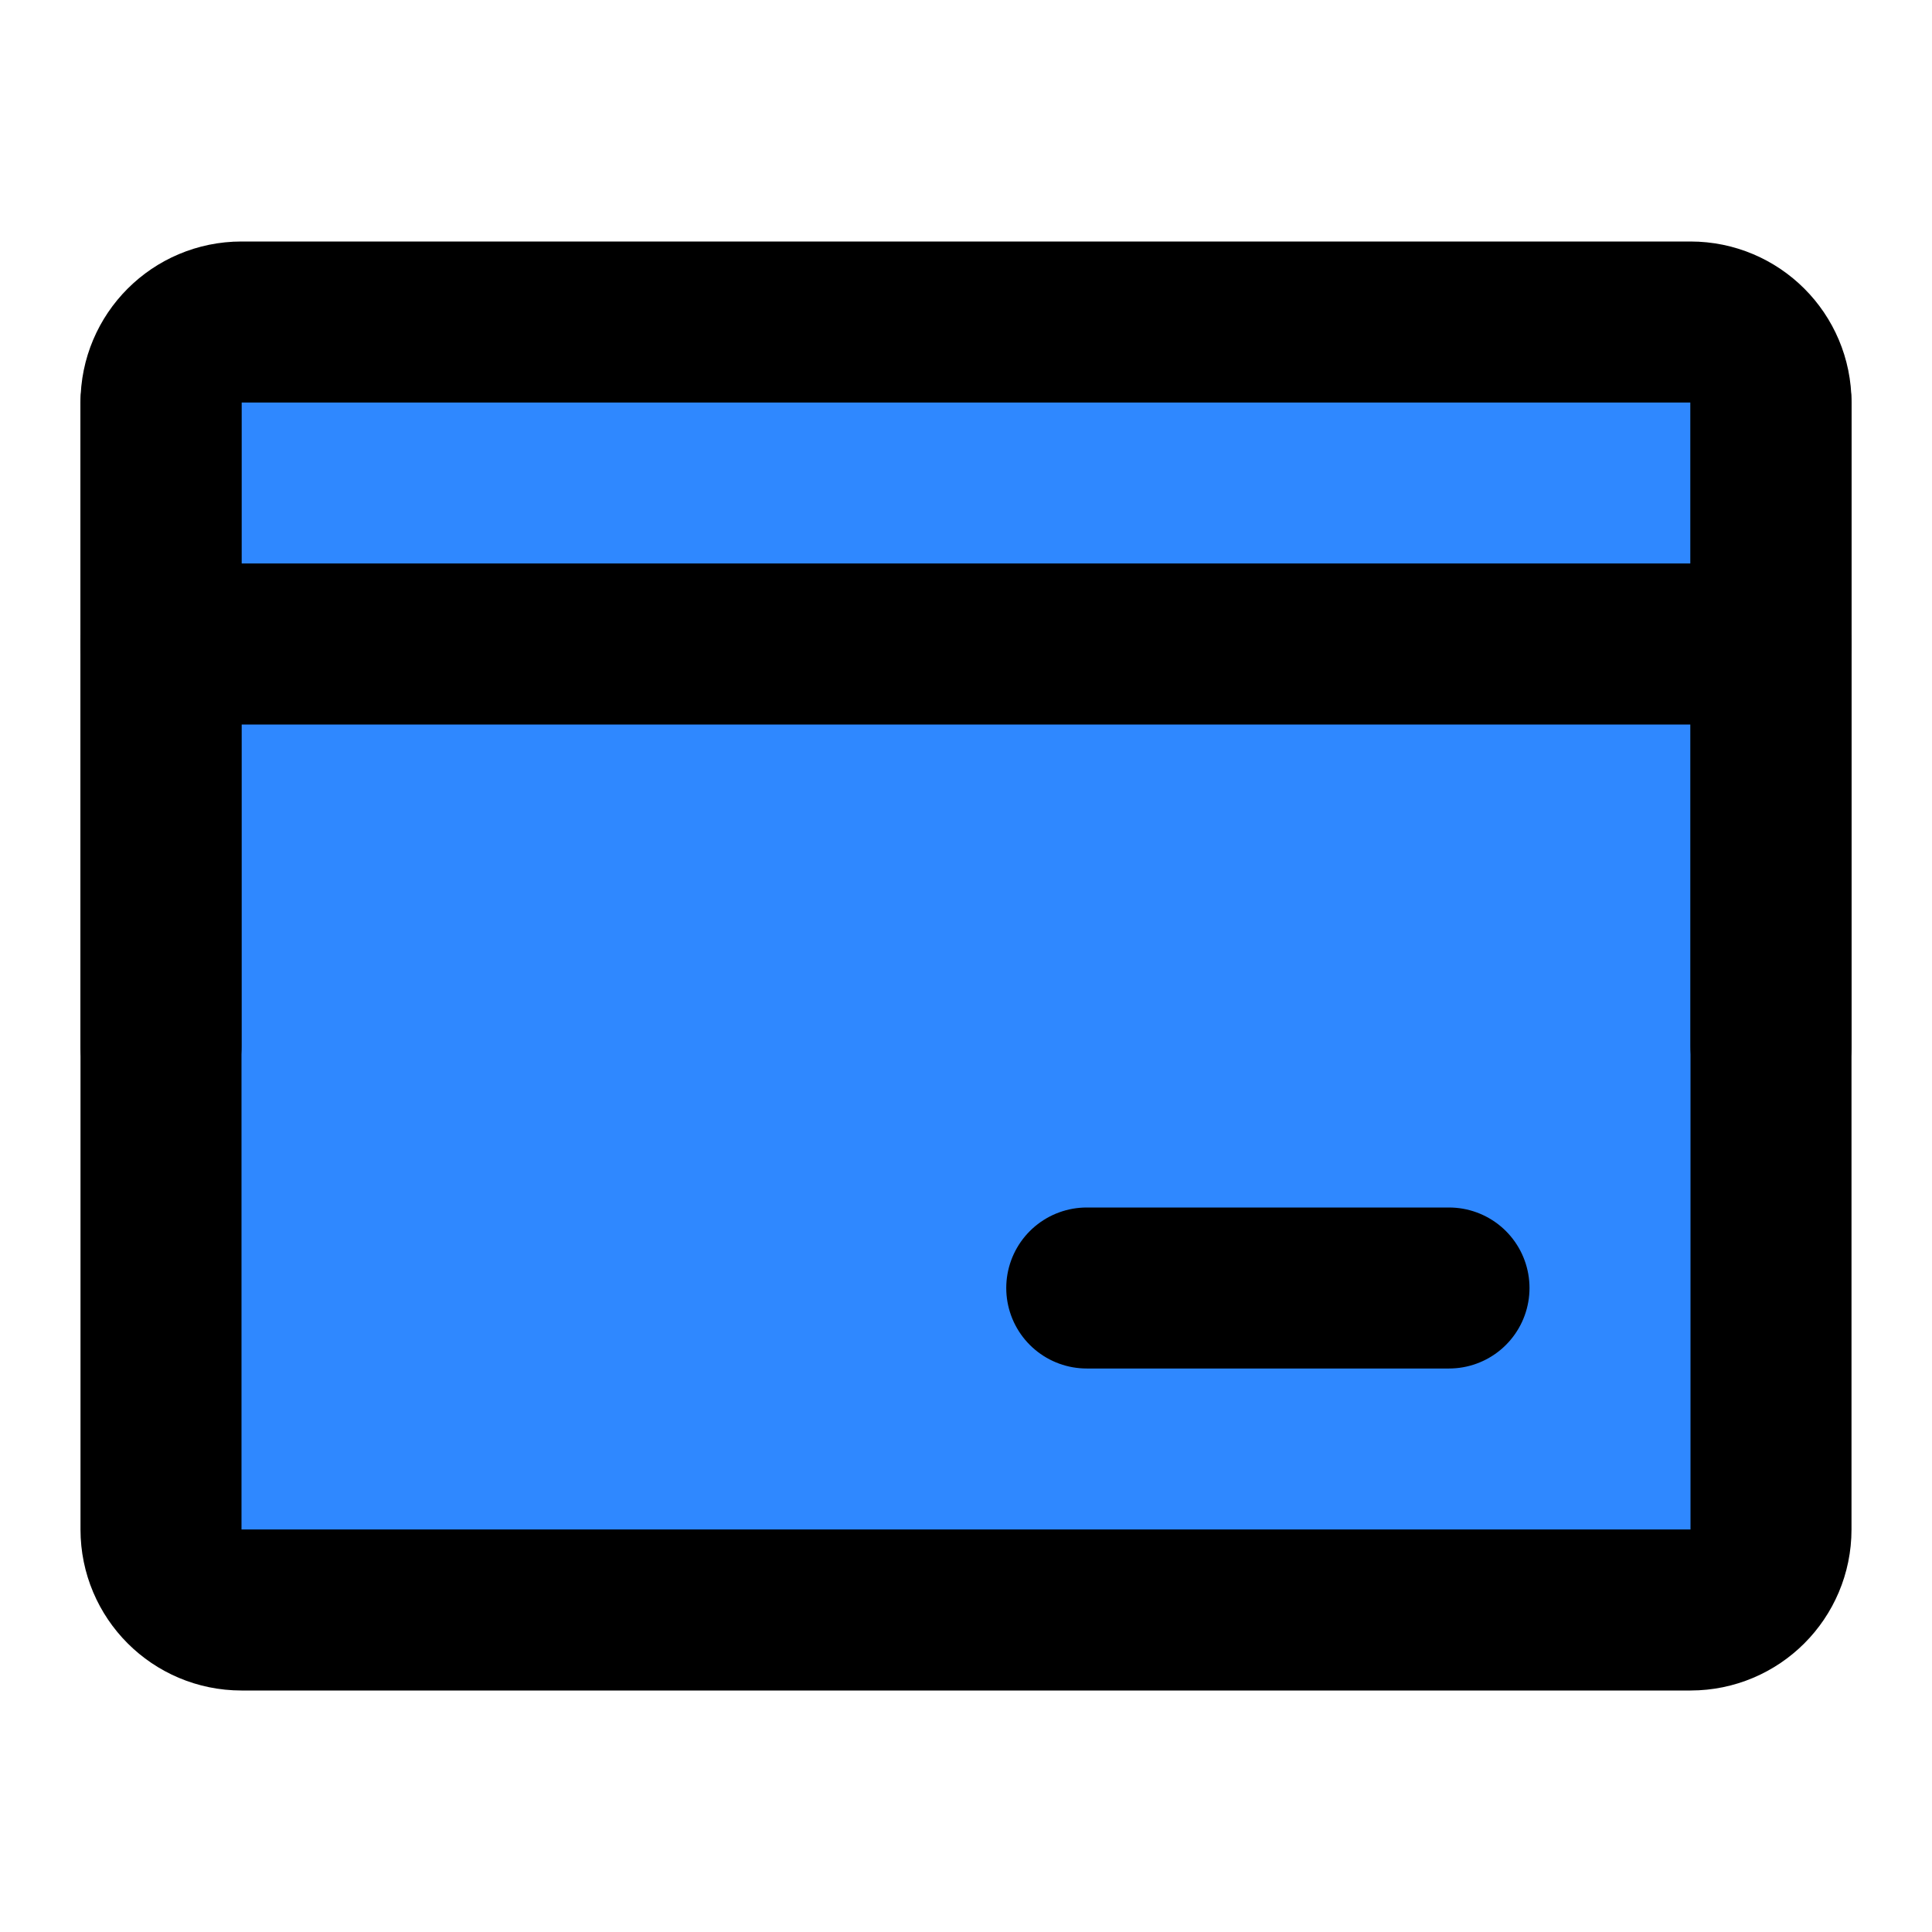 <?xml version="1.0" encoding="UTF-8"?><svg width="24" height="24" viewBox="0 0 48 48" fill="none" xmlns="http://www.w3.org/2000/svg"><path d="M4 10C4 8.895 4.895 8 6 8H42C43.105 8 44 8.895 44 10V38C44 39.105 43.105 40 42 40H6C4.895 40 4 39.105 4 38V10Z" fill="#2F88FF" stroke="currentColor" stroke-width="4" stroke-linejoin="round"/><path d="M4 16H44" stroke="currentColor" stroke-width="4" stroke-linecap="round" stroke-linejoin="round"/><path d="M27 32H36" stroke="currentColor" stroke-width="4" stroke-linecap="round" stroke-linejoin="round"/><path d="M44 10V26" stroke="currentColor" stroke-width="4" stroke-linecap="round" stroke-linejoin="round"/><path d="M4 10V26" stroke="currentColor" stroke-width="4" stroke-linecap="round" stroke-linejoin="round"/></svg>